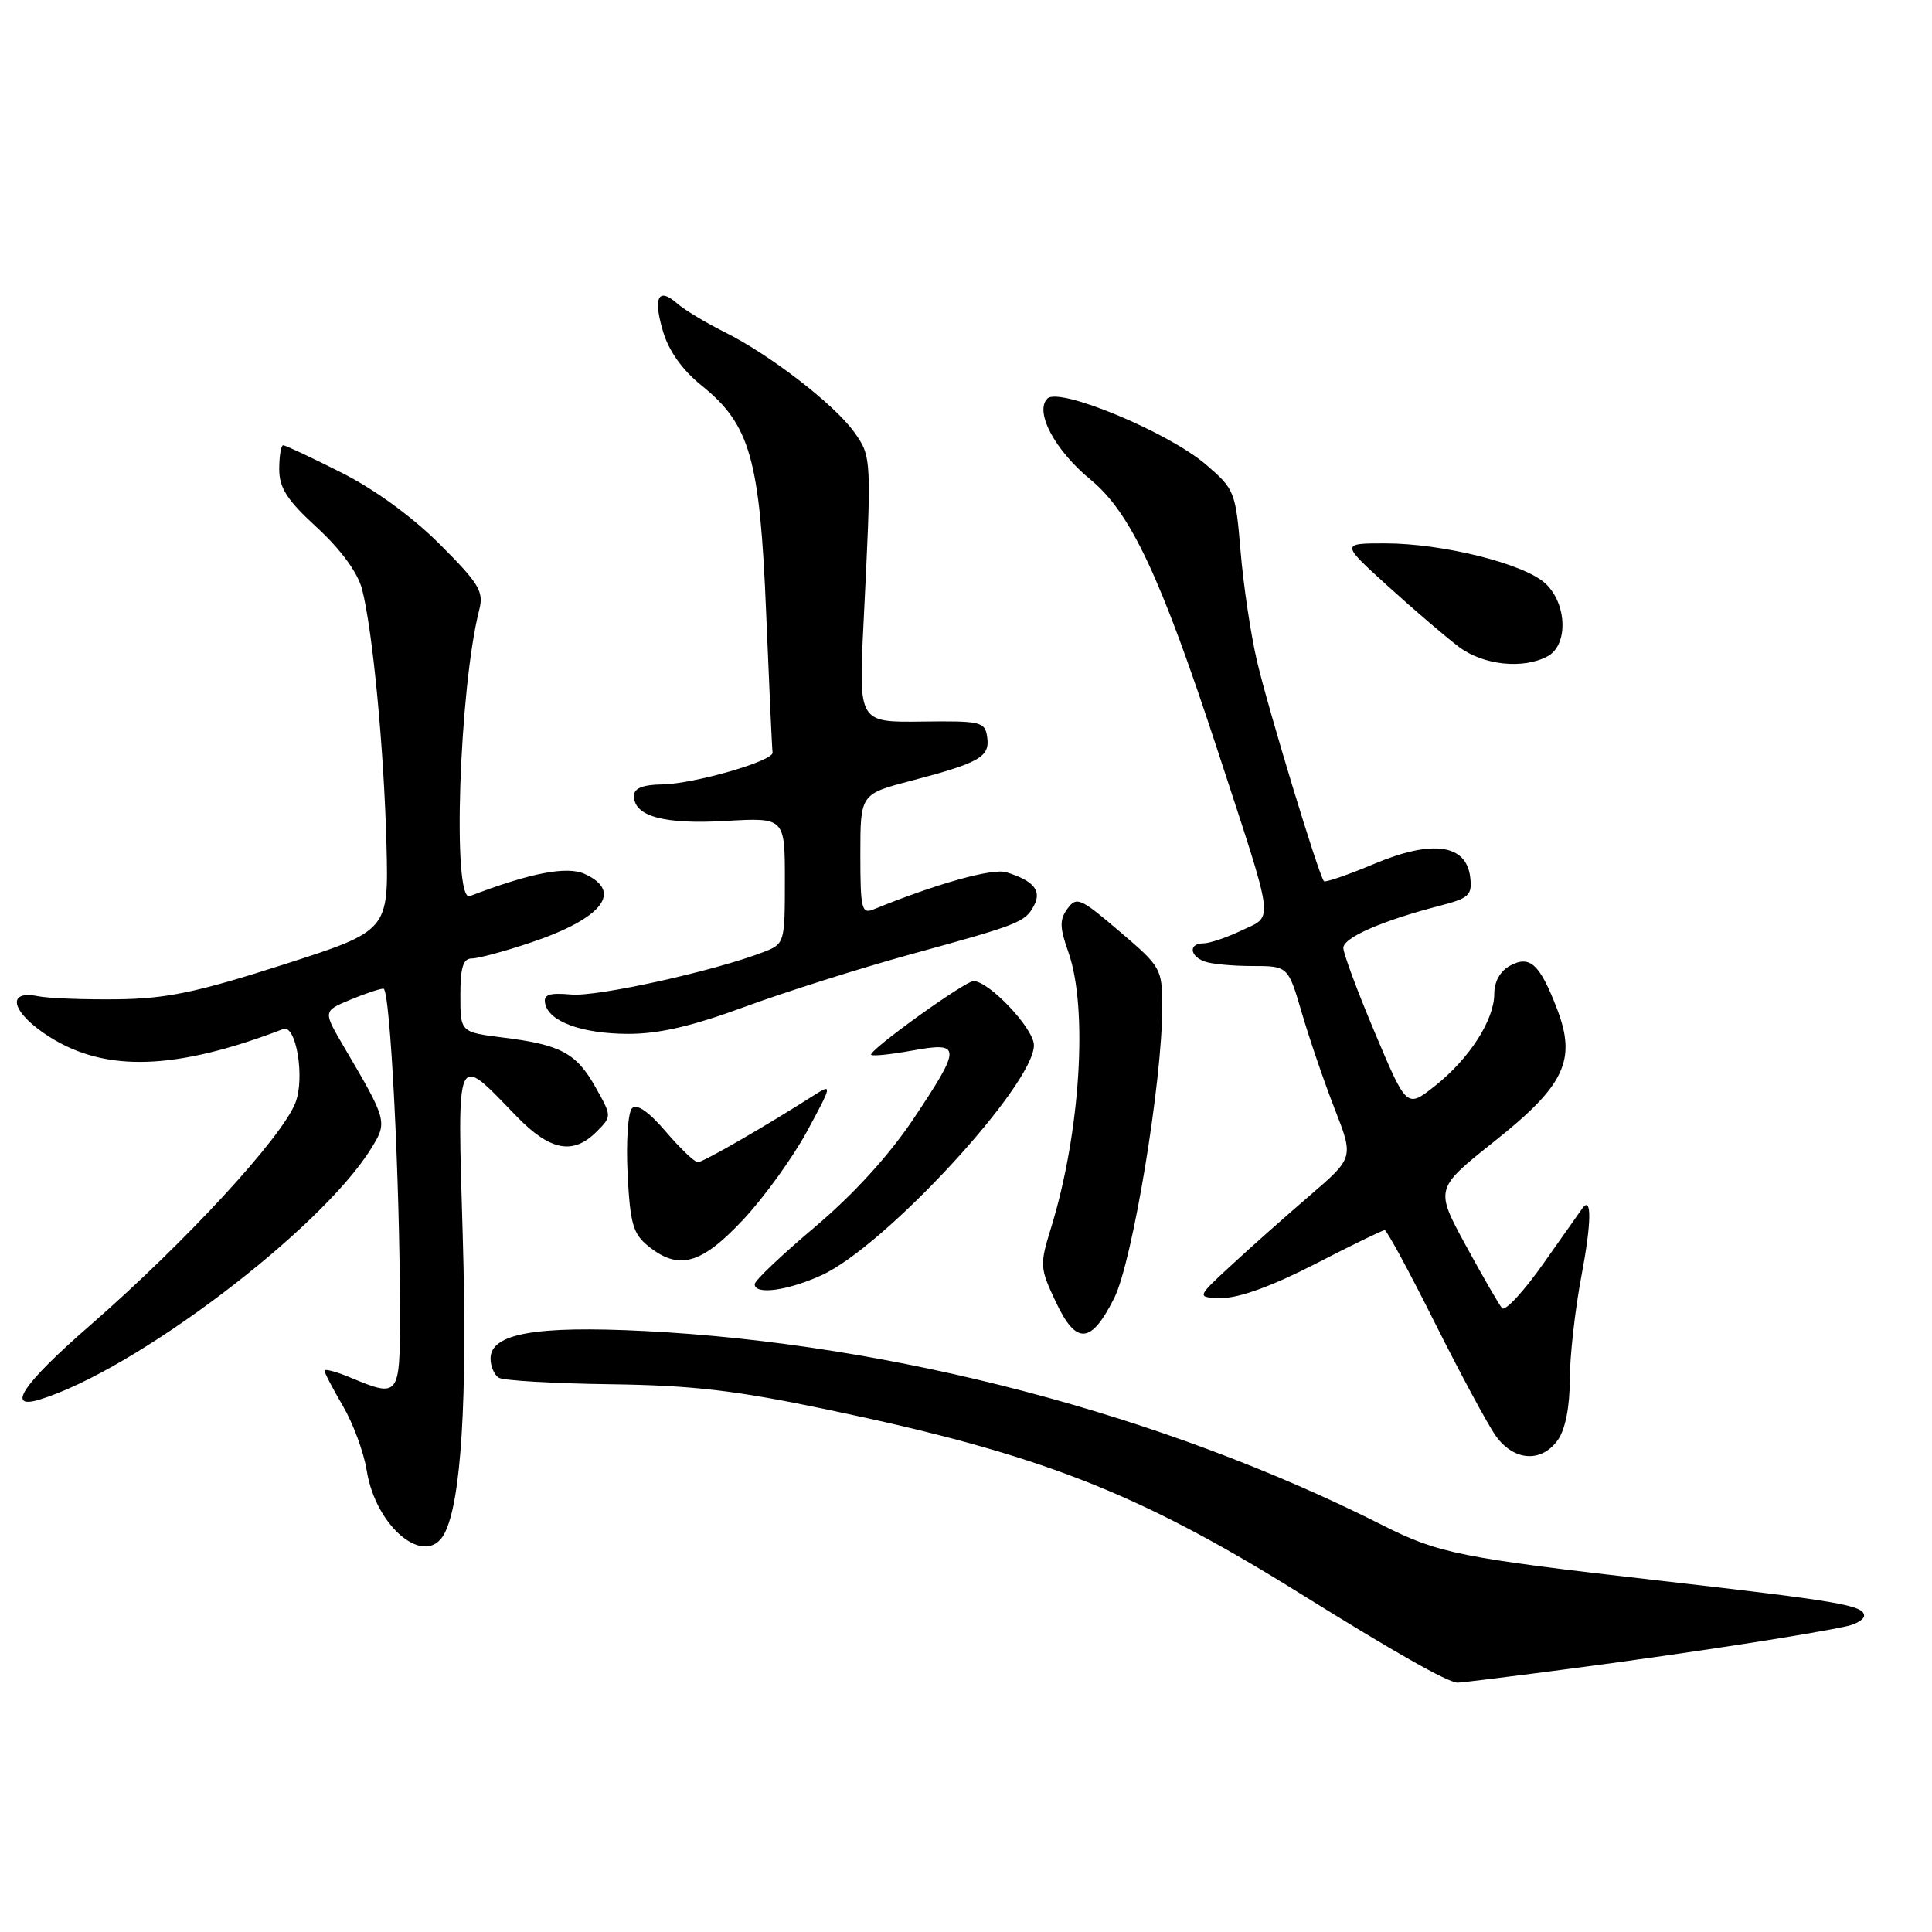 <?xml version="1.0" encoding="UTF-8" standalone="no"?>
<!DOCTYPE svg PUBLIC "-//W3C//DTD SVG 1.1//EN" "http://www.w3.org/Graphics/SVG/1.1/DTD/svg11.dtd" >
<svg xmlns="http://www.w3.org/2000/svg" xmlns:xlink="http://www.w3.org/1999/xlink" version="1.1" viewBox="0 0 256 256">
 <g >
 <path fill="currentColor"
d=" M 209.13 220.97 C 223.89 219.02 240.01 216.53 244.75 215.47 C 245.99 215.19 247.00 214.57 247.00 214.10 C 247.00 212.72 243.86 212.18 220.00 209.45 C 193.40 206.41 190.65 205.86 183.12 202.06 C 154.22 187.47 118.35 178.04 85.43 176.37 C 70.94 175.64 65.00 176.70 65.00 180.02 C 65.00 181.04 65.49 182.19 66.10 182.56 C 66.70 182.93 73.34 183.32 80.85 183.42 C 91.82 183.57 97.48 184.23 109.69 186.79 C 137.75 192.66 150.62 197.67 172.20 211.10 C 184.82 218.96 191.72 222.87 193.13 222.96 C 193.48 222.98 200.68 222.09 209.13 220.97 Z  M 58.88 203.22 C 61.10 199.07 61.95 185.48 61.32 163.93 C 60.59 138.78 60.28 139.48 68.45 147.92 C 72.89 152.49 75.92 153.08 79.04 149.96 C 81.08 147.92 81.08 147.92 78.91 144.06 C 76.37 139.54 74.31 138.43 66.65 137.48 C 61.00 136.77 61.00 136.77 61.00 131.88 C 61.00 128.16 61.37 127.00 62.53 127.00 C 63.37 127.00 66.86 126.06 70.28 124.91 C 79.81 121.72 82.63 118.15 77.47 115.80 C 75.12 114.73 70.28 115.66 62.25 118.74 C 59.90 119.64 60.84 91.18 63.51 80.77 C 64.12 78.38 63.48 77.32 58.29 72.13 C 54.64 68.48 49.63 64.83 45.21 62.61 C 41.27 60.62 37.81 59.00 37.52 59.00 C 37.24 59.00 37.00 60.42 37.00 62.16 C 37.00 64.66 38.03 66.26 42.02 69.92 C 45.15 72.81 47.38 75.84 47.96 78.02 C 49.36 83.32 50.88 99.19 51.21 111.92 C 51.50 123.34 51.50 123.34 37.50 127.83 C 26.01 131.51 22.07 132.33 15.50 132.41 C 11.10 132.46 6.39 132.28 5.02 132.00 C 0.66 131.12 1.58 134.26 6.62 137.43 C 14.07 142.12 23.35 141.79 37.53 136.35 C 39.23 135.70 40.42 142.78 39.16 146.08 C 37.40 150.70 24.63 164.55 11.91 175.64 C 3.07 183.33 0.69 186.84 5.25 185.45 C 17.85 181.60 42.41 163.02 49.13 152.26 C 51.38 148.66 51.34 148.52 45.59 138.74 C 42.80 133.98 42.80 133.98 46.37 132.49 C 48.33 131.67 50.33 131.00 50.81 131.00 C 51.71 131.00 53.00 156.51 53.00 174.16 C 53.00 185.08 52.88 185.23 46.47 182.55 C 44.56 181.75 43.00 181.34 43.00 181.62 C 43.00 181.91 44.10 184.02 45.45 186.32 C 46.79 188.62 48.21 192.45 48.59 194.84 C 49.80 202.41 56.43 207.81 58.88 203.22 Z  M 206.44 190.78 C 207.41 189.40 208.00 186.40 208.00 182.89 C 208.00 179.77 208.70 173.52 209.56 169.00 C 210.88 162.03 210.93 158.42 209.69 160.08 C 209.52 160.31 207.21 163.58 204.57 167.34 C 201.93 171.10 199.44 173.80 199.03 173.34 C 198.63 172.88 196.46 169.12 194.21 165.00 C 190.14 157.50 190.14 157.50 198.03 151.22 C 207.36 143.80 208.93 140.47 206.30 133.64 C 204.03 127.74 202.73 126.54 200.12 127.94 C 198.80 128.64 198.00 130.05 198.00 131.67 C 198.00 135.15 194.71 140.27 190.14 143.89 C 186.40 146.85 186.40 146.85 182.20 136.89 C 179.89 131.42 178.00 126.34 178.00 125.60 C 178.00 124.24 183.15 121.99 190.81 120.01 C 194.67 119.01 195.09 118.61 194.81 116.23 C 194.30 111.85 189.78 111.23 182.08 114.47 C 178.62 115.92 175.62 116.96 175.43 116.76 C 174.77 116.10 168.03 93.92 166.54 87.52 C 165.72 84.00 164.75 77.47 164.38 73.01 C 163.72 65.13 163.59 64.81 159.76 61.53 C 154.77 57.26 140.34 51.26 138.79 52.81 C 137.05 54.55 139.77 59.67 144.51 63.56 C 149.81 67.91 153.79 76.39 161.36 99.50 C 169.02 122.93 168.80 121.25 164.52 123.29 C 162.55 124.23 160.27 125.00 159.47 125.00 C 157.51 125.00 157.59 126.63 159.58 127.39 C 160.45 127.73 163.31 128.00 165.92 128.00 C 170.68 128.00 170.68 128.00 172.51 134.25 C 173.52 137.69 175.47 143.40 176.86 146.95 C 179.38 153.41 179.38 153.41 173.51 158.45 C 170.28 161.23 165.58 165.40 163.07 167.73 C 158.50 171.95 158.50 171.95 162.00 171.98 C 164.22 171.99 168.70 170.35 174.24 167.50 C 179.04 165.02 183.20 163.00 183.48 163.00 C 183.76 163.00 186.74 168.51 190.11 175.25 C 193.49 181.99 197.12 188.74 198.19 190.25 C 200.58 193.62 204.28 193.86 206.44 190.78 Z  M 147.64 172.00 C 150.06 167.19 154.00 143.33 154.00 133.54 C 154.00 128.34 153.90 128.15 148.37 123.44 C 143.17 118.99 142.65 118.76 141.45 120.40 C 140.38 121.86 140.40 122.89 141.58 126.21 C 144.19 133.63 143.15 150.10 139.28 162.66 C 137.75 167.62 137.78 167.99 139.88 172.47 C 142.60 178.26 144.56 178.14 147.64 172.00 Z  M 108.85 168.98 C 117.24 165.18 137.00 143.77 137.00 138.49 C 137.00 136.30 131.06 130.00 129.00 130.00 C 127.84 130.00 114.95 139.29 115.44 139.77 C 115.63 139.97 118.09 139.71 120.90 139.20 C 127.43 138.01 127.44 138.68 120.98 148.34 C 117.78 153.12 113.06 158.29 107.98 162.58 C 103.59 166.28 100.00 169.69 100.00 170.16 C 100.00 171.61 104.32 171.04 108.85 168.98 Z  M 98.46 161.63 C 101.23 158.67 105.05 153.39 106.95 149.88 C 110.25 143.79 110.30 143.57 107.95 145.07 C 101.43 149.23 93.16 154.00 92.47 154.00 C 92.04 154.00 90.13 152.17 88.21 149.93 C 85.94 147.28 84.39 146.21 83.75 146.85 C 83.21 147.39 82.95 151.27 83.16 155.52 C 83.49 162.12 83.88 163.49 85.89 165.11 C 89.93 168.38 92.91 167.55 98.46 161.63 Z  M 98.71 133.40 C 104.09 131.42 113.90 128.32 120.50 126.50 C 135.14 122.48 135.82 122.21 137.01 119.99 C 138.06 118.01 136.96 116.69 133.34 115.58 C 131.50 115.02 124.13 117.08 115.75 120.50 C 114.17 121.14 114.00 120.44 114.00 113.22 C 114.00 105.22 114.00 105.22 120.75 103.45 C 129.84 101.06 131.18 100.29 130.81 97.68 C 130.52 95.63 130.01 95.51 122.14 95.61 C 113.77 95.72 113.77 95.72 114.42 82.61 C 115.51 60.63 115.50 60.52 113.20 57.28 C 110.58 53.60 101.99 46.97 96.00 44.00 C 93.53 42.77 90.71 41.07 89.74 40.22 C 87.21 37.99 86.50 39.40 87.87 43.97 C 88.64 46.54 90.46 49.08 92.96 51.08 C 99.40 56.27 100.69 60.79 101.52 81.24 C 101.92 91.00 102.30 99.31 102.37 99.71 C 102.57 100.81 91.99 103.87 87.75 103.94 C 85.15 103.98 84.00 104.45 84.00 105.46 C 84.00 108.17 87.99 109.26 96.16 108.78 C 104.00 108.33 104.00 108.33 104.00 116.69 C 104.00 124.88 103.95 125.07 101.25 126.12 C 94.81 128.63 79.21 132.09 75.72 131.78 C 72.78 131.52 72.00 131.78 72.23 132.95 C 72.69 135.36 77.07 136.97 83.21 136.99 C 87.31 137.00 91.67 135.99 98.71 133.40 Z  M 205.07 86.96 C 207.83 85.48 207.65 79.95 204.75 77.29 C 201.90 74.68 191.14 72.00 183.52 72.00 C 177.66 72.00 177.66 72.00 184.00 77.75 C 187.48 80.91 191.70 84.51 193.36 85.75 C 196.59 88.15 201.83 88.70 205.07 86.96 Z "/>
</g>
</svg>